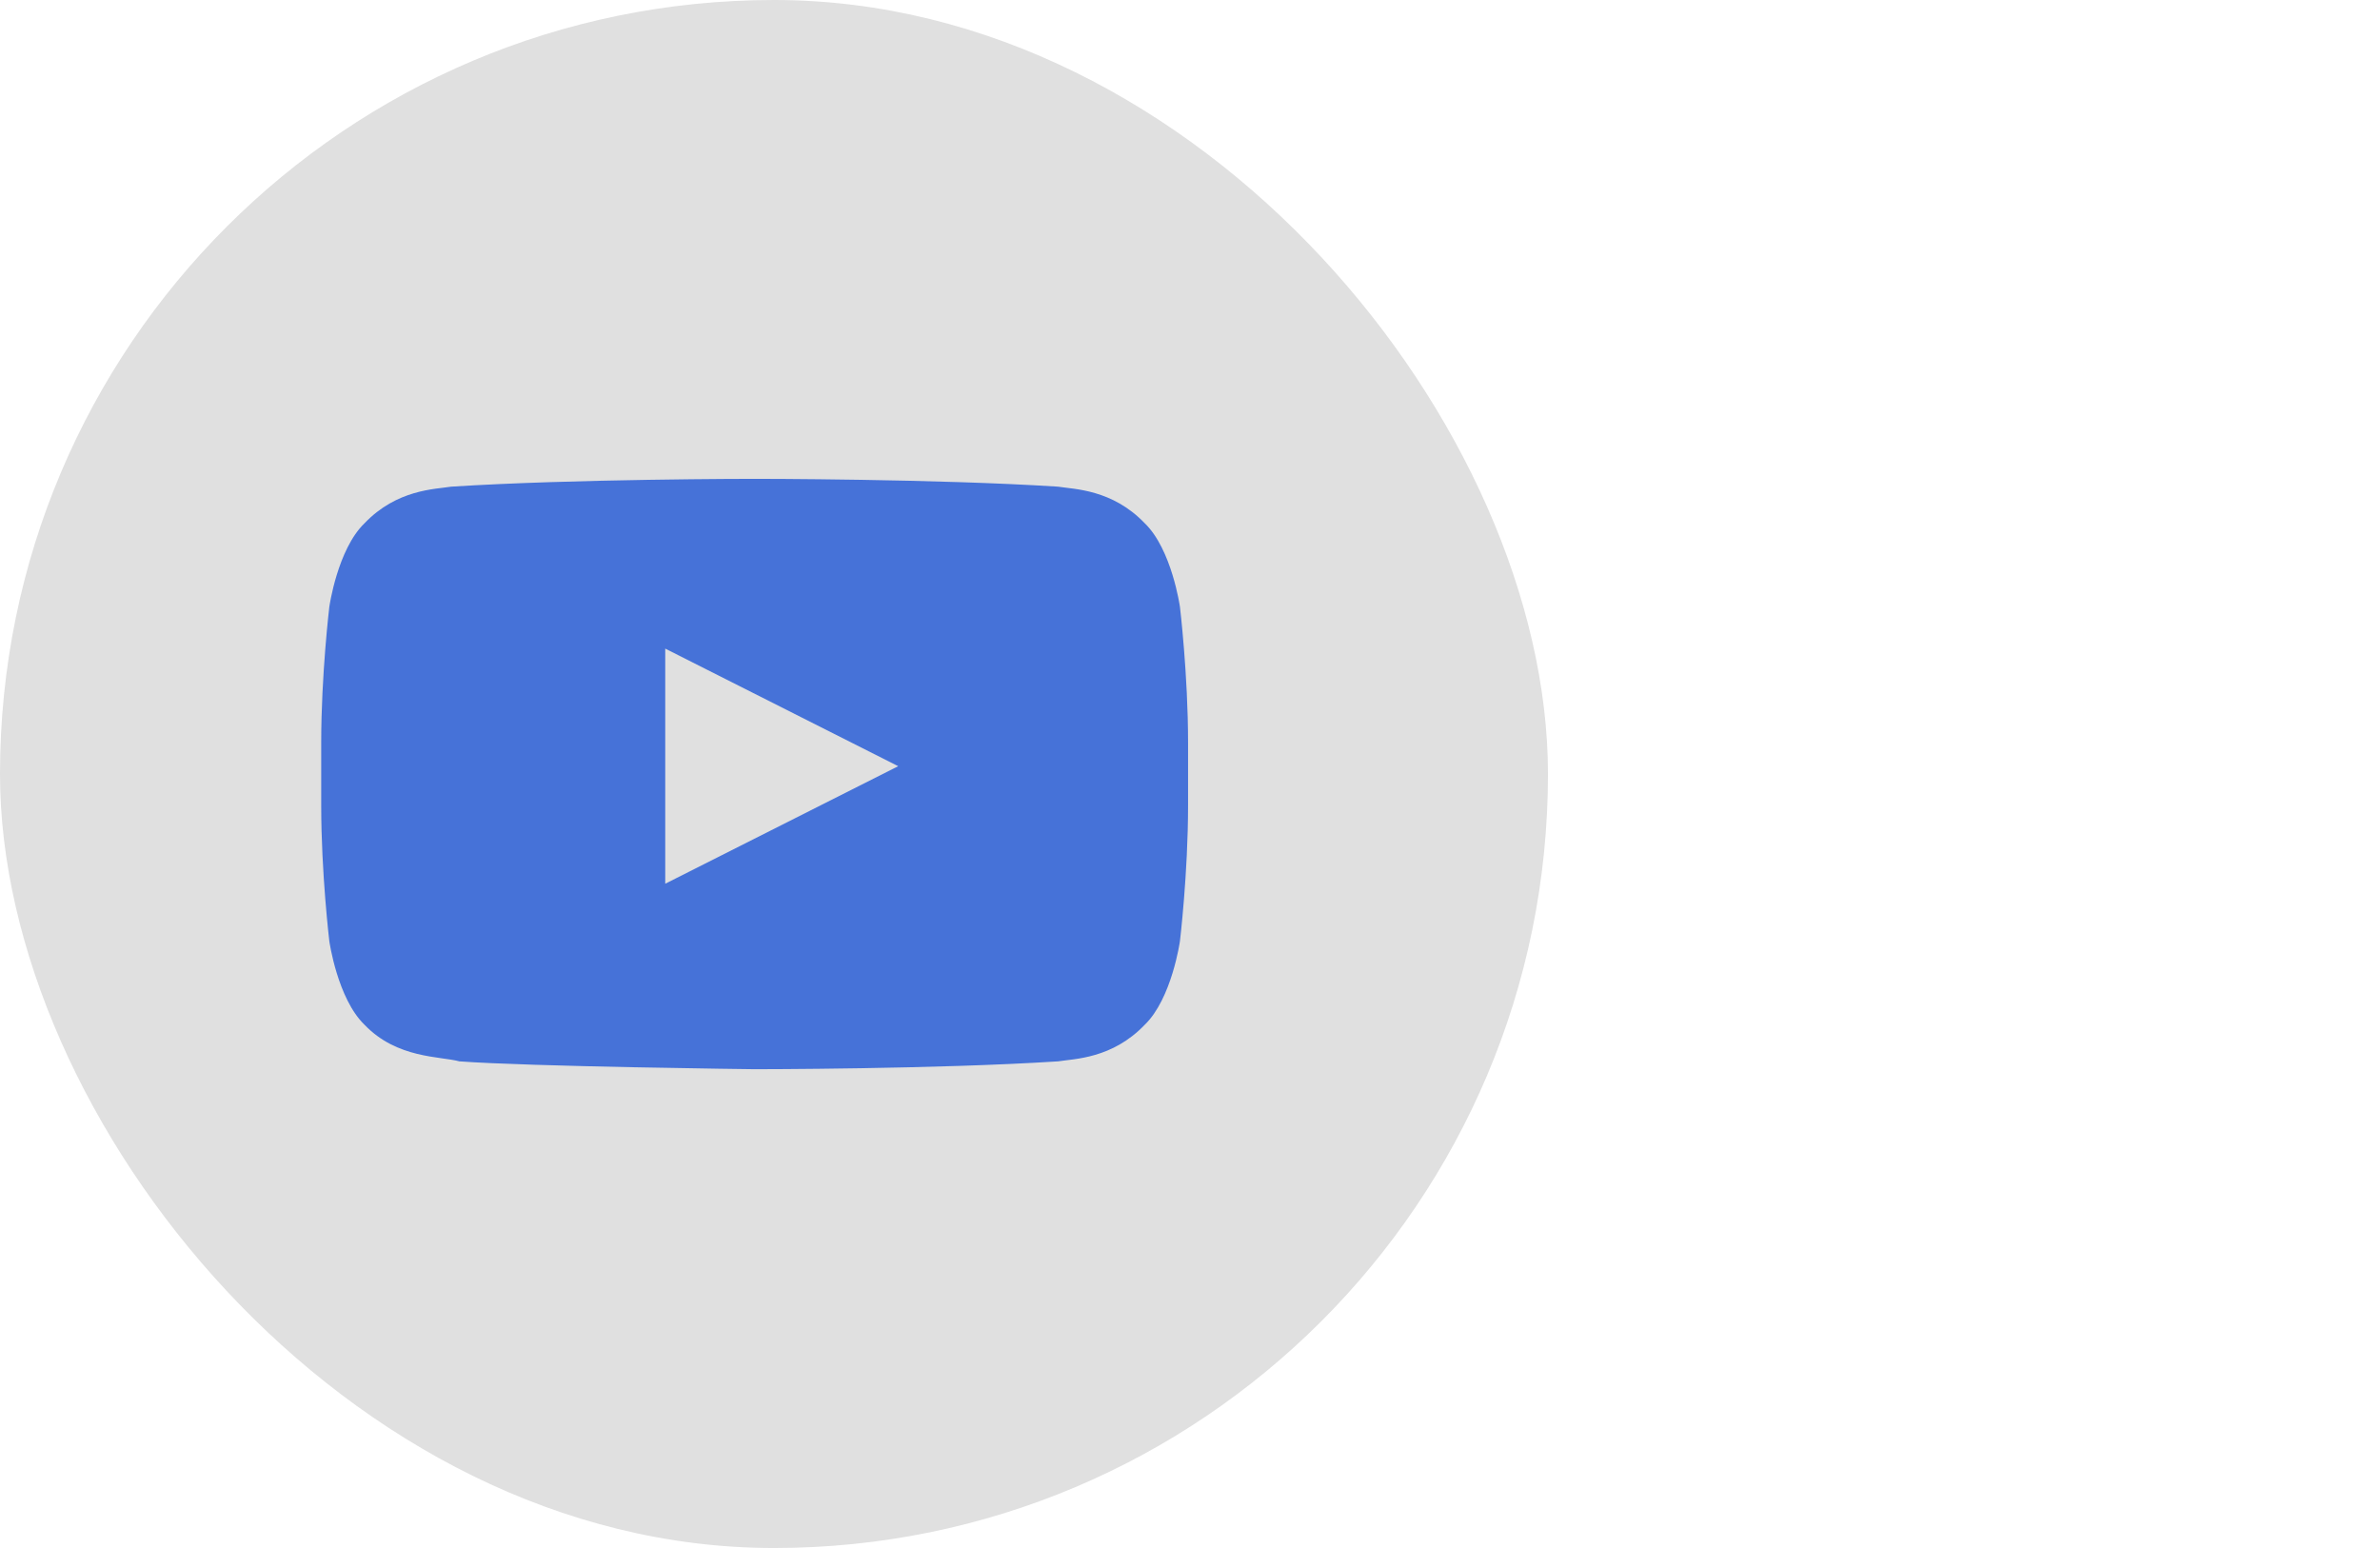 <svg viewBox="0 0 61.5 40" xmlns="http://www.w3.org/2000/svg" xmlns:xlink="http://www.w3.org/1999/xlink" width="61.5" height="40" fill="none" customFrame="url(#clipPath_1)">
	<defs>
		<clipPath id="clipPath_1">
			<rect width="40" height="40" x="0" y="0" rx="20" fill="rgb(255,255,255)" />
		</clipPath>
		<clipPath id="clipPath_2">
			<rect width="28" height="27" x="5.5" y="6.5" fill="rgb(255,255,255)" />
		</clipPath>
		<clipPath id="clipPath_3">
			<rect width="24" height="24" x="37.5" y="8" fill="rgb(255,255,255)" />
		</clipPath>
	</defs>
	<rect id="a.social-link" width="40" height="40" x="0" y="0" rx="20" fill="rgb(224,224,224)" fill-opacity="255" />
	<rect id="i.fab fa-facebook-f" width="10" height="16" x="-8.5" y="12" />
	<g id="Logo youtube 1" clip-path="url(#clipPath_2)" customFrame="url(#clipPath_2)">
		<rect id="Logo youtube 1" width="28" height="27" x="5.5" y="6.5" fill="rgb(255,255,255)" fill-opacity="0" />
		<g id="Group">
			<g id="Group">
				<g id="Group">
					<path id="Vector" d="M30.49 15.68C30.49 15.68 30.28 14.195 29.58 13.52C28.74 12.643 27.76 12.643 27.34 12.575C24.19 12.373 19.5 12.373 19.5 12.373C19.5 12.373 14.81 12.373 11.66 12.575C11.24 12.643 10.26 12.643 9.42 13.52C8.72 14.195 8.51 15.68 8.51 15.68C8.51 15.68 8.3 17.435 8.3 19.19L8.3 20.81C8.3 22.565 8.51 24.32 8.51 24.32C8.51 24.32 8.72 25.805 9.42 26.48C10.26 27.358 11.38 27.29 11.87 27.425C13.69 27.56 19.5 27.628 19.5 27.628C19.5 27.628 24.19 27.628 27.34 27.425C27.76 27.358 28.74 27.358 29.58 26.48C30.28 25.805 30.49 24.32 30.49 24.32C30.49 24.32 30.7 22.565 30.7 20.81L30.7 19.19C30.7 17.435 30.49 15.68 30.49 15.68ZM17.19 22.835L17.19 16.76L23.21 19.798L17.19 22.835Z" fill="rgb(70,114,216)" fill-rule="nonzero" />
				</g>
			</g>
		</g>
	</g>
	<g id="Logo linkedin 1" clip-path="url(#clipPath_3)" customFrame="url(#clipPath_3)">
		<rect id="Logo linkedin 1" width="24" height="24" x="37.5" y="8" fill="rgb(255,255,255)" fill-opacity="0" />
	</g>
</svg>
